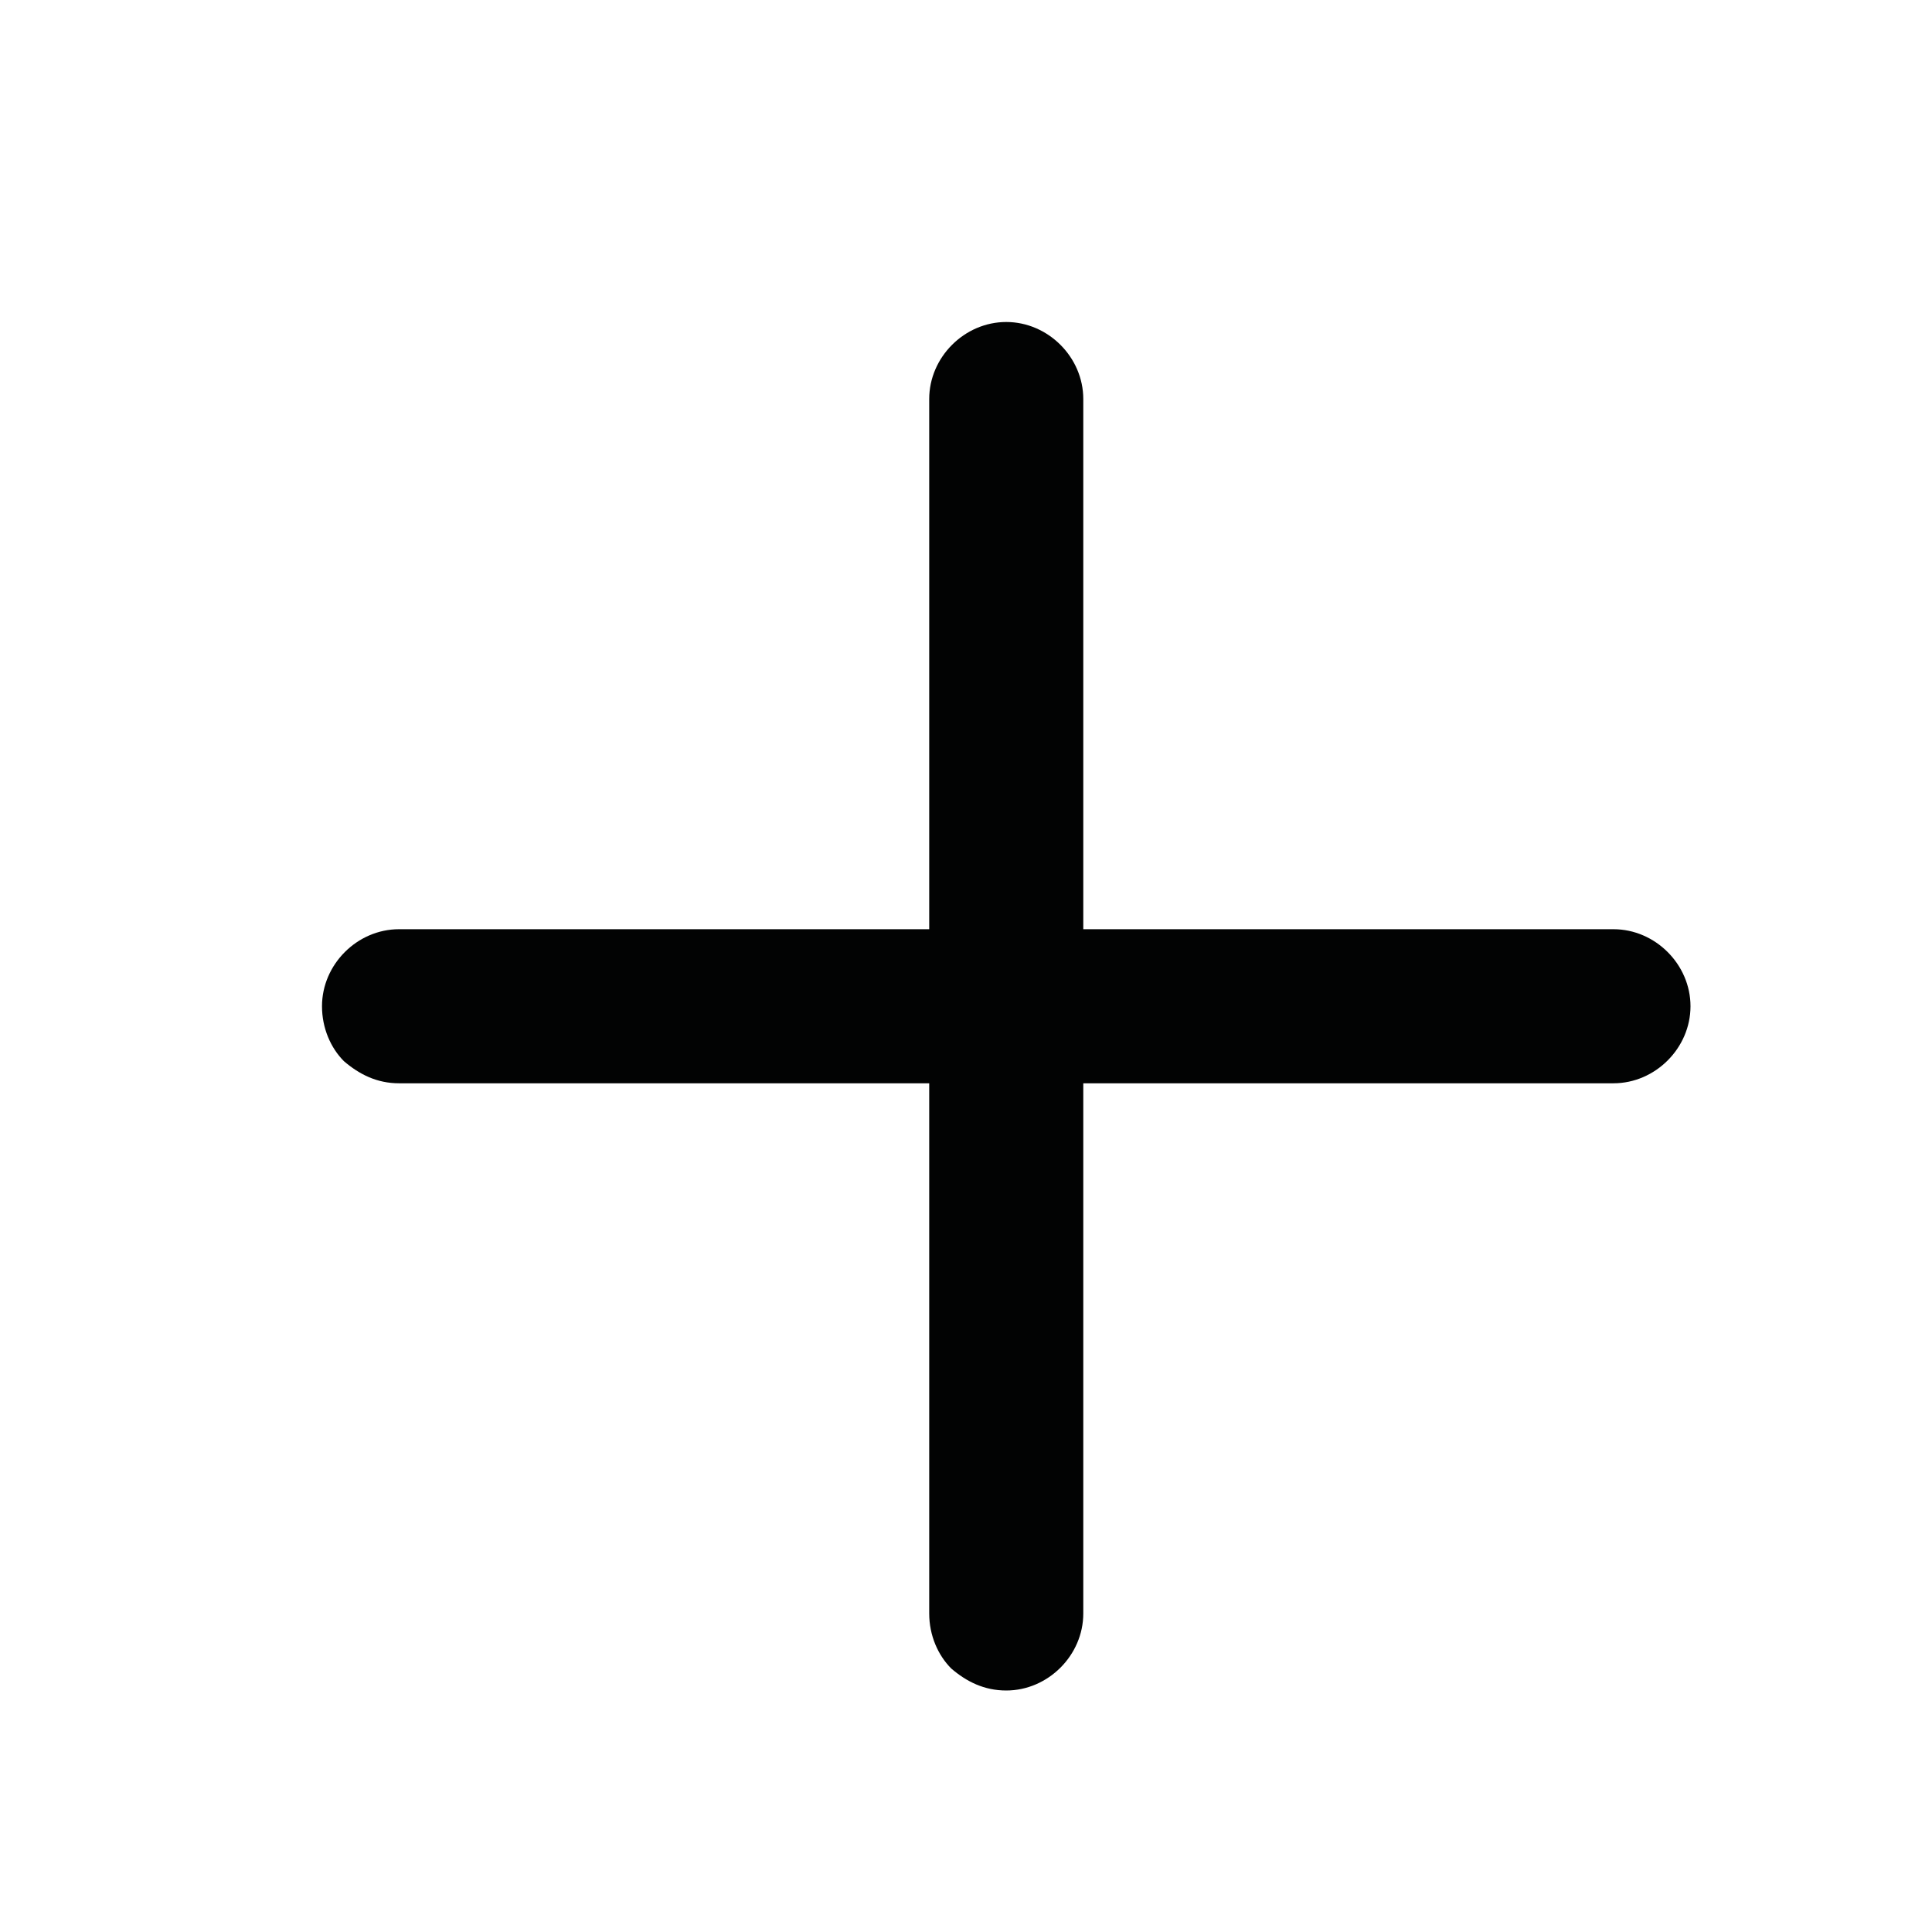 <svg width="24" height="24" viewBox="0 0 24 24" fill="none" xmlns="http://www.w3.org/2000/svg">
<path d="M13.457 20.043C13.457 20.563 13.019 21 12.5 21C12.227 21 12.008 20.891 11.817 20.727C11.653 20.563 11.543 20.317 11.543 20.043V13.457H4.957C4.683 13.457 4.465 13.347 4.273 13.183C4.109 13.019 4 12.773 4 12.5C4 11.981 4.437 11.543 4.957 11.543H11.543V4.957C11.543 4.437 11.981 4 12.5 4C13.019 4 13.457 4.437 13.457 4.957V11.543H20.043C20.563 11.543 21 11.981 21 12.5C21 13.019 20.563 13.457 20.043 13.457H13.457V20.043Z" fill="#020303"/>
</svg>
